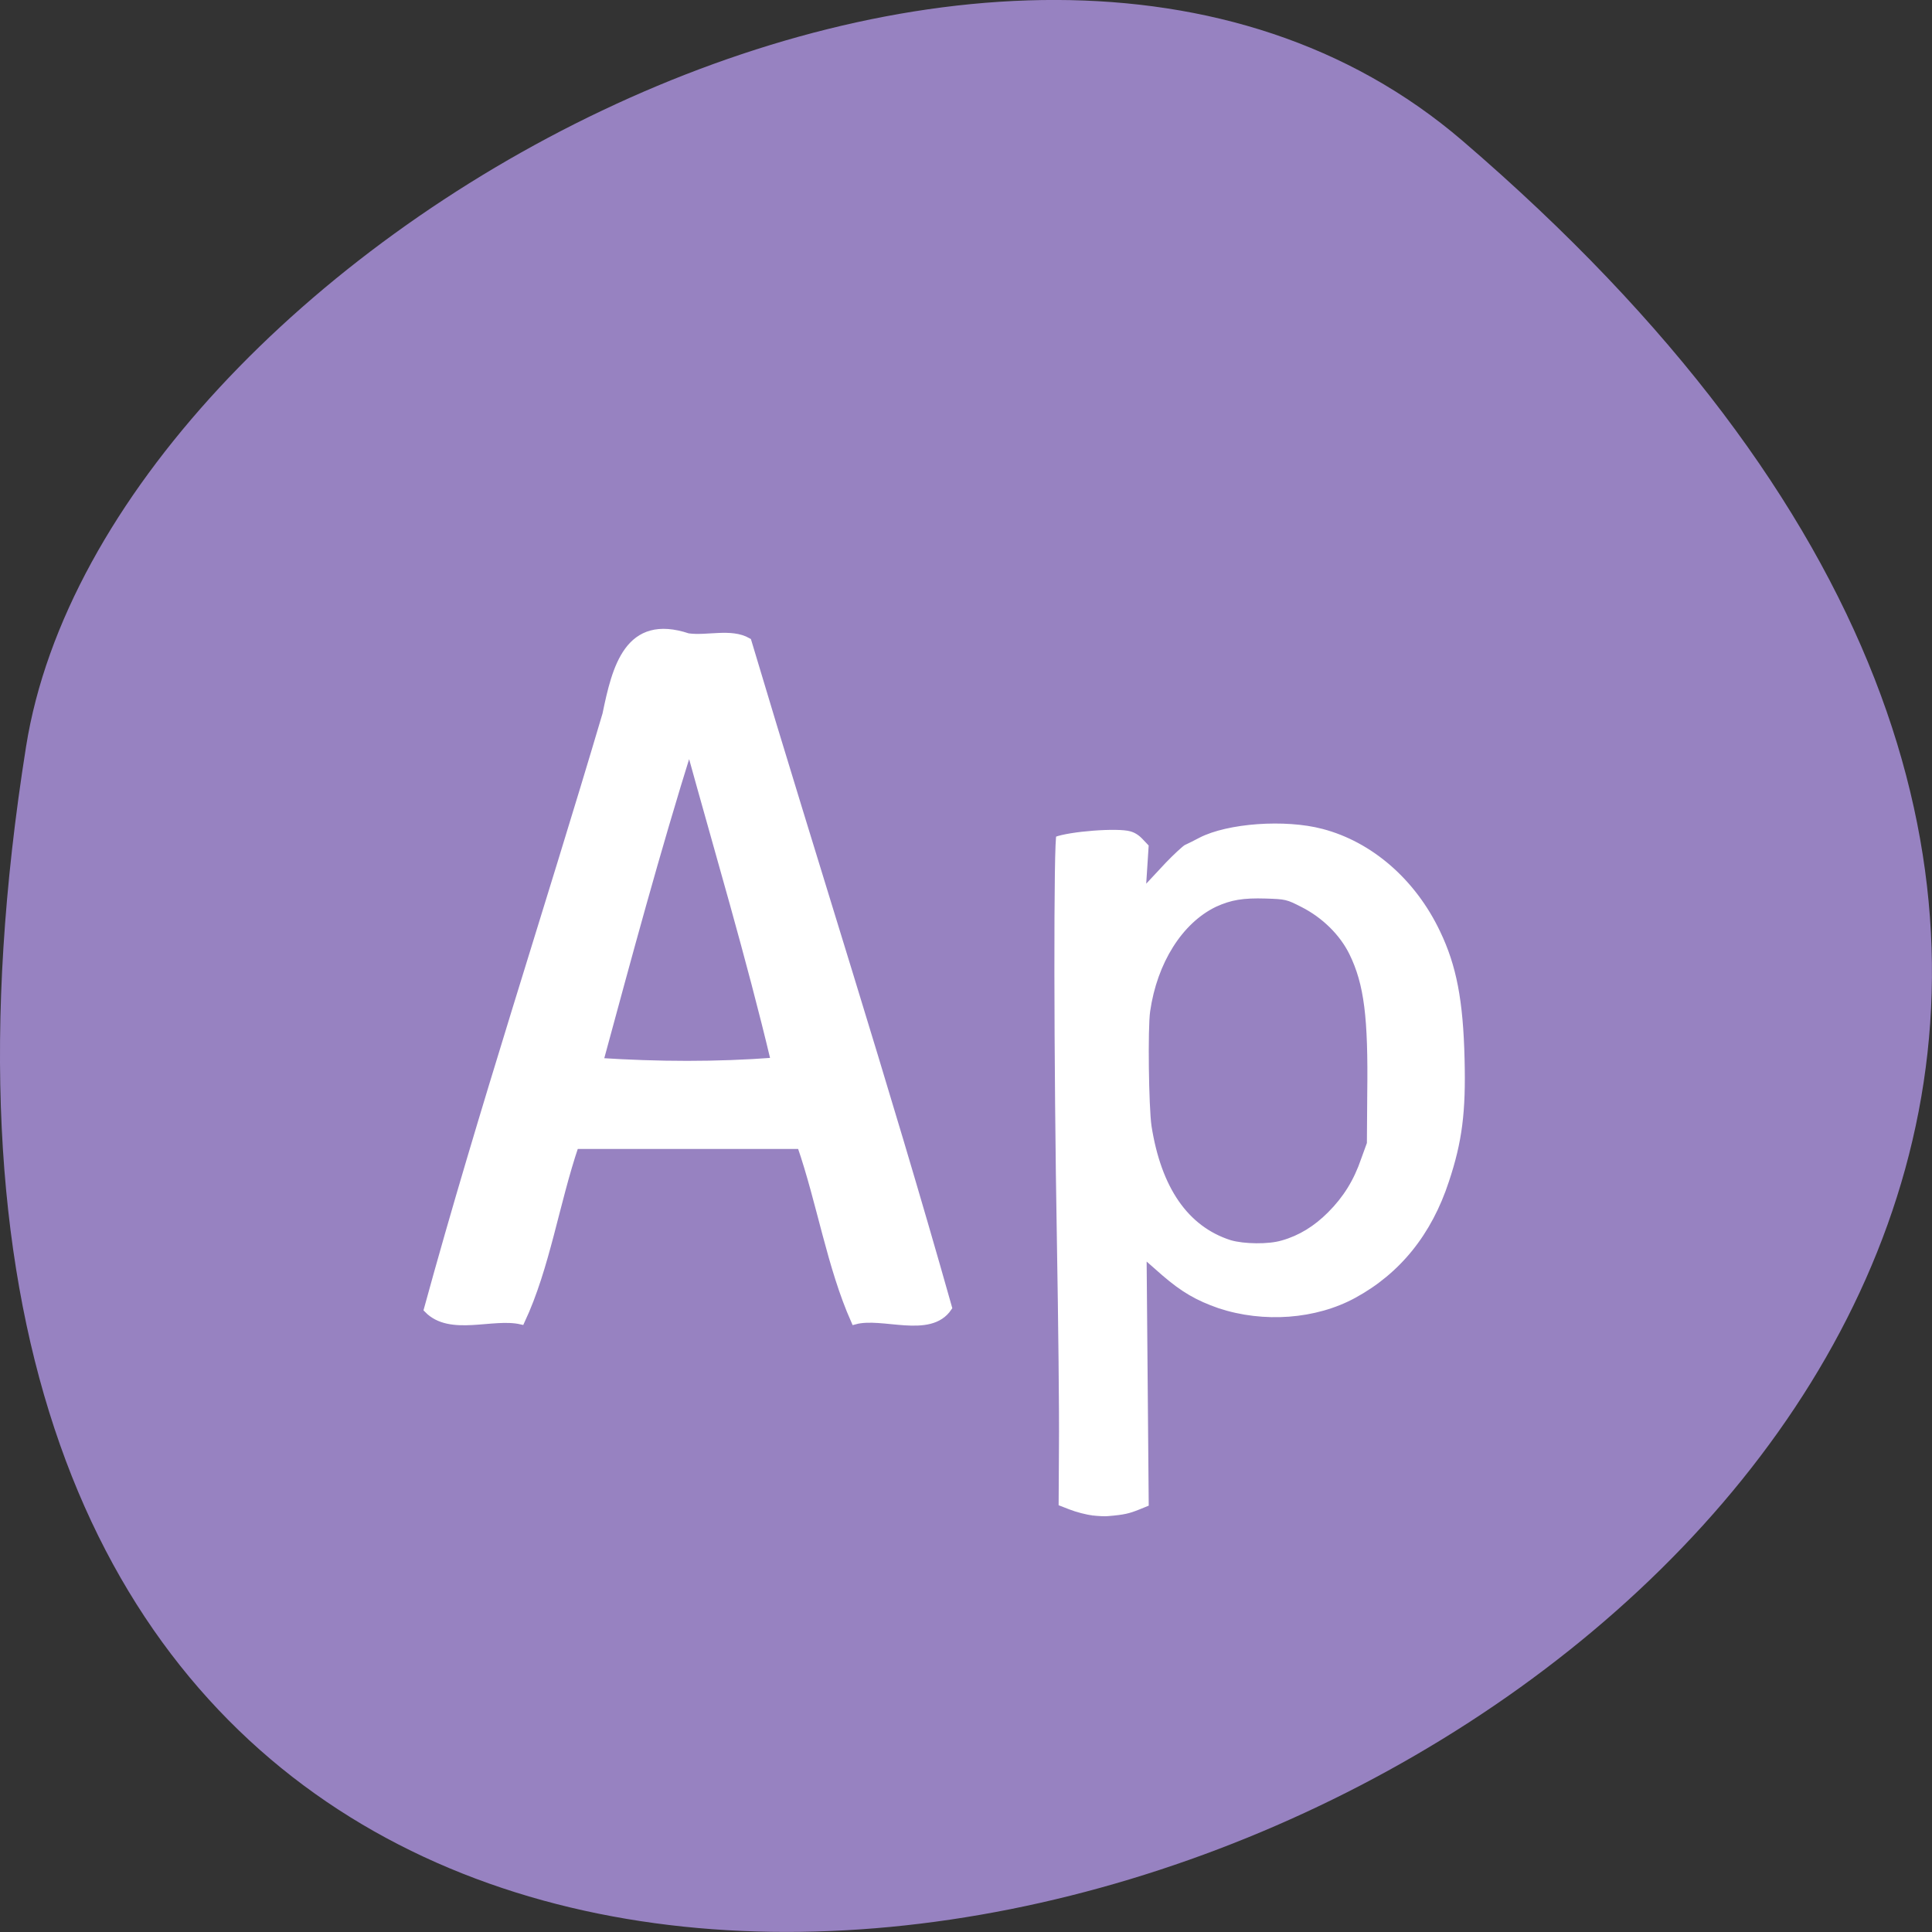 <svg xmlns="http://www.w3.org/2000/svg" viewBox="0 0 22 22"><rect x="0" y="0" width="22" height="22" fill="#333333" stroke="none"/><path d="m 16.656 1.605 c 19.367 16.621 -20.449 32.602 -16.359 6.895 c 0.898 -5.637 11.141 -11.375 16.359 -6.895" fill="#9782c1"/><g fill="#fff" transform="scale(0.086)"><path d="m 91.09 84.36 c -7.909 -2.636 -9.545 4.045 -10.818 10.227 c -7.773 26.27 -16.409 52.41 -23.636 78.77 c 3 3.091 8.545 0.636 12.364 1.5 c 3.318 -7.091 4.545 -15.591 7.136 -23.23 c 9.955 0 19.909 0 29.909 0 c 2.636 7.636 3.955 16.09 7.136 23.23 c 3.682 -1 9.909 1.909 12.364 -1.727 c -8.318 -29.5 -17.773 -58.773 -26.545 -88.18 c -2.227 -1.273 -5.364 -0.227 -7.909 -0.591 m 0.182 14.364 c 3.818 13.864 8.05 28.05 11.318 41.818 c -7.727 0.591 -15.5 0.545 -23.23 0.045 c 3.818 -14.05 7.455 -27.636 11.909 -41.864" stroke="#fff" stroke-width="1.01"/><path d="m 144.59 201 c -0.818 -0.091 -2.227 -0.455 -3.136 -0.818 l -1.636 -0.636 l 0.045 -8 c 0.045 -4.409 -0.091 -16.682 -0.273 -27.27 c -0.409 -23.18 -0.455 -53.636 -0.045 -53.773 c 2 -0.773 8.409 -1.273 10.182 -0.773 c 0.682 0.182 1.273 0.545 1.864 1.182 l 0.864 0.909 l -0.136 2.136 l -0.136 2.091 l 1.909 -2.045 c 1.045 -1.091 2.227 -2.182 2.591 -2.409 c 0.409 -0.182 1.318 -0.636 2 -1 c 3.818 -1.955 11.5 -2.5 16.5 -1.182 c 6.636 1.727 12.5 6.773 15.818 13.773 c 2.182 4.545 3.091 9.227 3.273 17.05 c 0.182 7 -0.318 11 -2.091 16.318 c -2.318 7.091 -6.545 12.318 -12.545 15.591 c -5.318 2.909 -12.364 3.409 -18.409 1.409 c -3 -1.045 -4.955 -2.182 -7.545 -4.409 l -1.5 -1.318 l 0.136 15.864 l 0.136 15.909 l -1.455 0.591 c -1.364 0.545 -2.045 0.727 -4.273 0.909 c -0.364 0.045 -1.364 0 -2.136 -0.091 m 25 -37.09 c 2.273 -0.636 4.227 -1.864 6 -3.636 c 2 -2 3.364 -4.182 4.318 -7 l 0.727 -2 l 0.045 -6.455 c 0.136 -10.09 -0.409 -14.409 -2.318 -18.318 c -1.227 -2.5 -3.5 -4.727 -6.182 -6.091 c -1.955 -1 -2 -1 -4.591 -1.091 c -3 -0.091 -4.5 0.182 -6.409 1.045 c -4.364 2.091 -7.636 7.273 -8.545 13.591 c -0.318 2.182 -0.182 12.591 0.182 15.09 c 1.273 8.05 4.727 13.05 10.227 14.818 c 1.682 0.5 4.909 0.545 6.545 0.045" stroke="#9782c1" stroke-width="0.704"/></g></svg>
